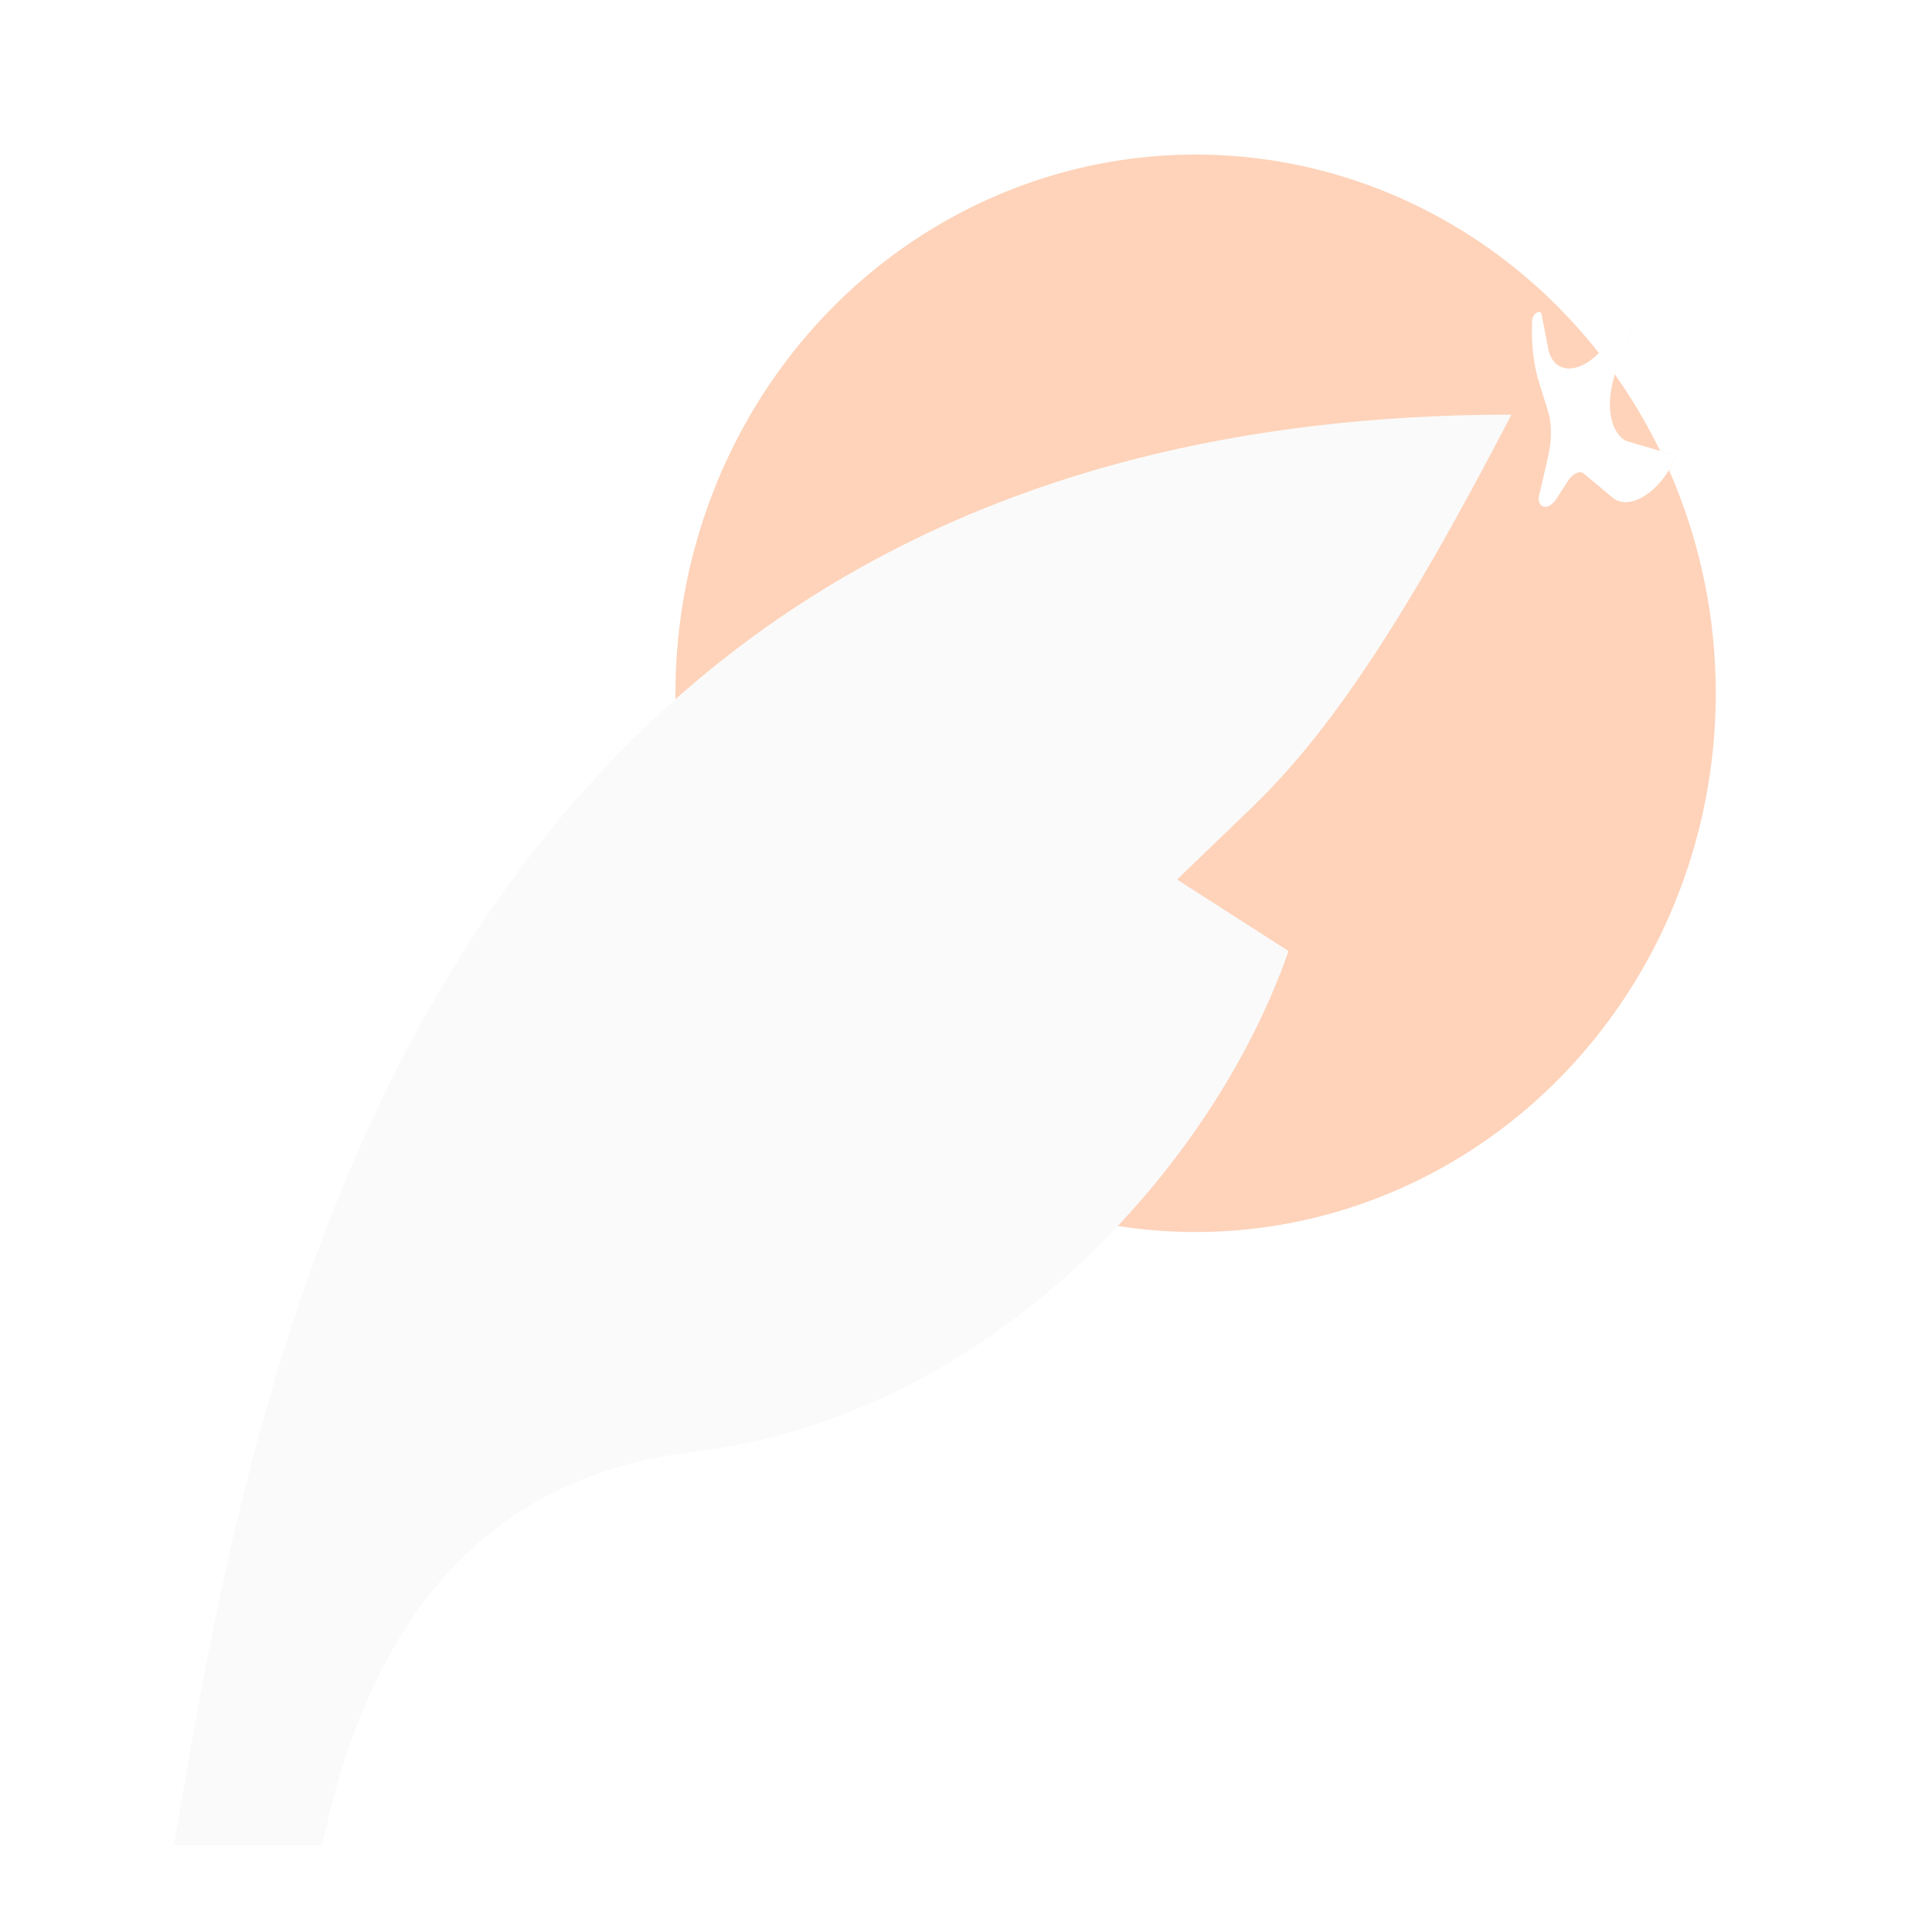 <svg width="104" height="104" viewBox="0 0 104 104" fill="none" xmlns="http://www.w3.org/2000/svg">
<g clip-path="url(#clip0_4_2034)">
<g filter="url(#filter0_f_4_2034)">
<ellipse cx="64.36" cy="37.32" rx="28" ry="29" fill="#FC9154" fill-opacity="0.4"/>
</g>
<path d="M81.36 22.32C21.36 22.32 13.36 76.22 9.36 99.32H17.352C20.016 86.488 26.684 79.427 37.36 78.145C53.36 76.22 65.36 62.745 69.36 51.195L63.36 47.345L67.36 43.495C71.36 39.645 75.376 33.87 81.36 22.32Z" fill="#FAFAFA"/>
<path d="M88.317 16.443C88.549 15.821 88.017 15.639 87.691 16.228V16.228L86.927 17.77C85.858 19.925 83.798 20.56 83.363 18.869V18.869L82.984 16.926C82.921 16.606 82.492 16.892 82.474 17.266V17.266V17.266C82.42 18.508 82.55 19.647 82.857 20.625L83.327 22.125C83.542 22.81 83.543 23.679 83.328 24.61L82.913 26.414C82.909 26.431 82.904 26.449 82.898 26.466V26.466C82.606 27.32 83.296 27.604 83.793 26.835L84.407 25.884C84.664 25.485 85.04 25.311 85.255 25.491L86.798 26.78C87.68 27.517 89.281 26.558 90.121 24.789V24.789C90.188 24.649 90.17 24.509 90.083 24.484L87.656 23.774C87.517 23.733 87.391 23.662 87.284 23.561V23.561C86.599 22.924 86.471 21.568 86.947 20.103V20.103L88.317 16.443Z" fill="url(#paint0_linear_4_2034)"/>
<path d="M88.317 16.443C88.549 15.821 88.017 15.639 87.691 16.228V16.228L86.927 17.77C85.858 19.925 83.798 20.56 83.363 18.869V18.869L82.984 16.926C82.921 16.606 82.492 16.892 82.474 17.266V17.266V17.266C82.42 18.508 82.55 19.647 82.857 20.625L83.327 22.125C83.542 22.81 83.543 23.679 83.328 24.61L82.913 26.414C82.909 26.431 82.904 26.449 82.898 26.466V26.466C82.606 27.32 83.296 27.604 83.793 26.835L84.407 25.884C84.664 25.485 85.04 25.311 85.255 25.491L86.798 26.78C87.68 27.517 89.281 26.558 90.121 24.789V24.789C90.188 24.649 90.17 24.509 90.083 24.484L87.656 23.774C87.517 23.733 87.391 23.662 87.284 23.561V23.561C86.599 22.924 86.471 21.568 86.947 20.103V20.103L88.317 16.443Z" fill="white"/>
</g>
<defs>
<filter id="filter0_f_4_2034" x="23.88" y="-4.16" width="80.96" height="82.96" filterUnits="userSpaceOnUse" color-interpolation-filters="sRGB">
<feFlood flood-opacity="0" result="BackgroundImageFix"/>
<feBlend mode="normal" in="SourceGraphic" in2="BackgroundImageFix" result="shape"/>
<feGaussianBlur stdDeviation="6.24" result="effect1_foregroundBlur_4_2034"/>
</filter>
<linearGradient id="paint0_linear_4_2034" x1="84.046" y1="17.606" x2="90.417" y2="24.703" gradientUnits="userSpaceOnUse">
<stop stop-color="#FBAC80" stop-opacity="0"/>
<stop offset="1" stop-color="#FFDCC8"/>
</linearGradient>
<clipPath id="clip0_4_2034">
<rect width="104" height="104" fill="white"/>
</clipPath>
</defs>
</svg>
